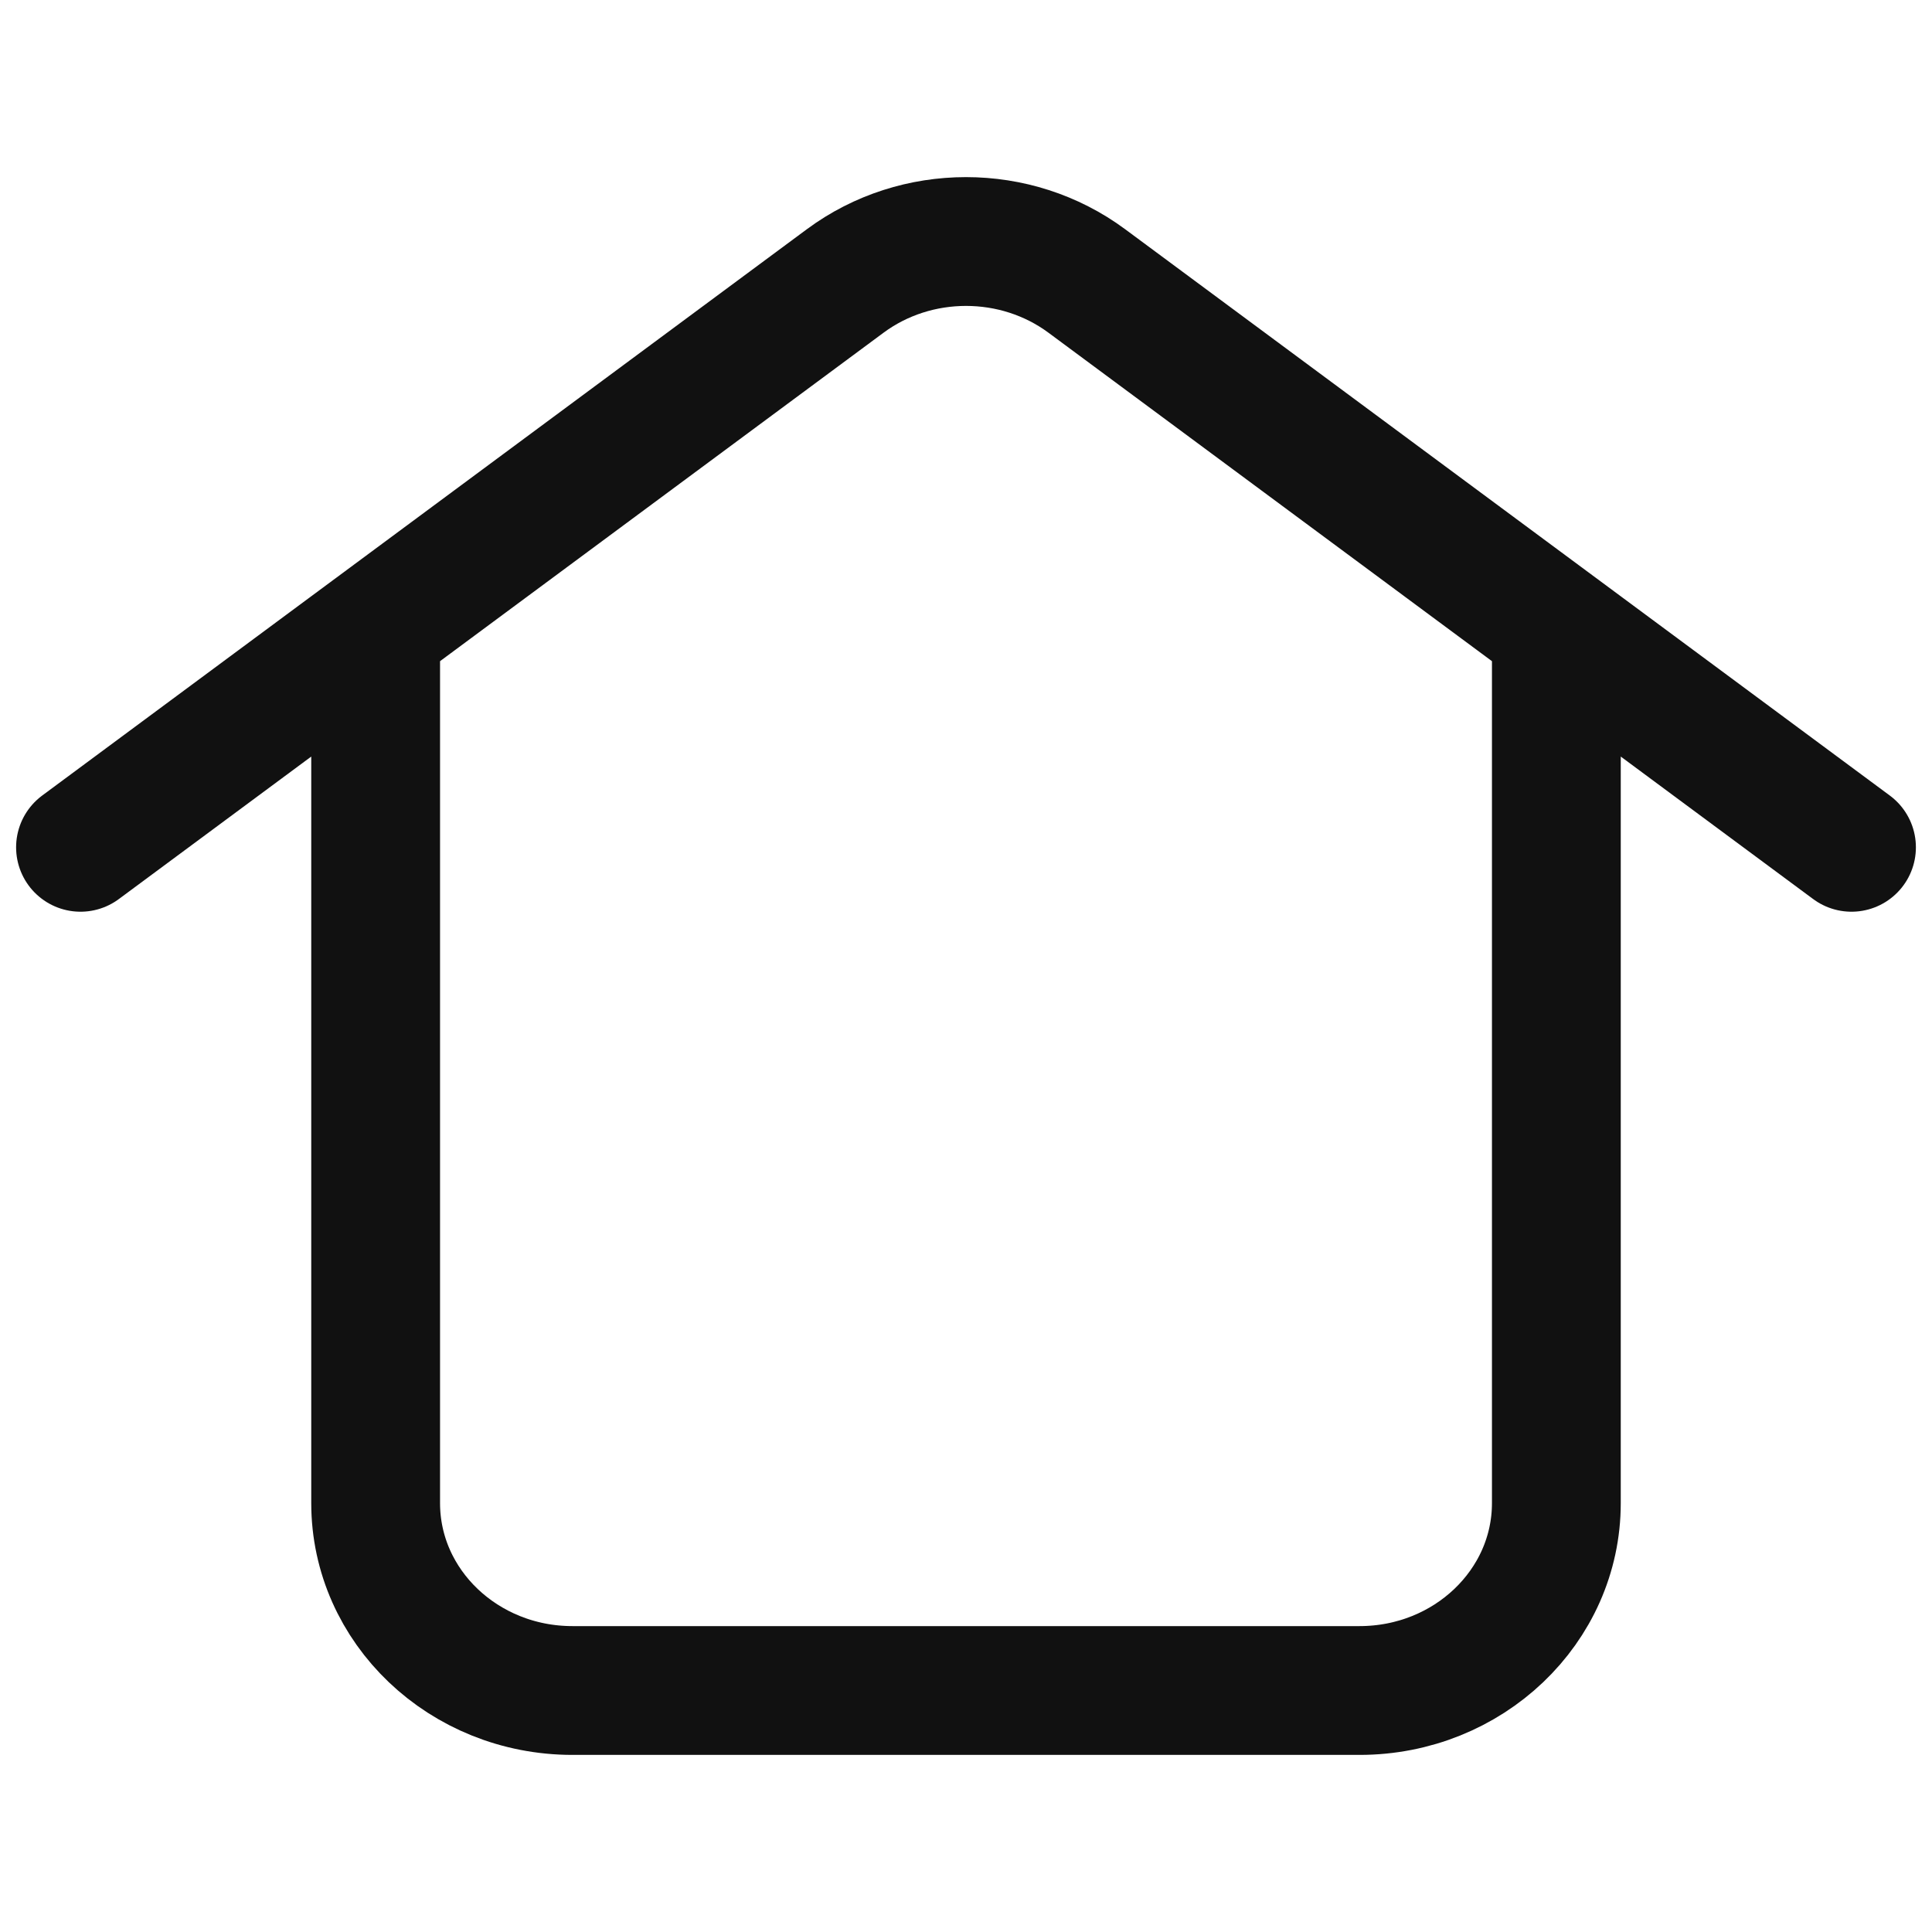 <svg width="30" height="30" viewBox="0 0 30 30" fill="none" xmlns="http://www.w3.org/2000/svg">
<path d="M1.25 13.157L13.124 4.363C14.227 3.546 15.773 3.546 16.876 4.363L28.75 13.157M5.833 10.247V23.34C5.833 24.947 7.201 26.25 8.889 26.25H21.111C22.799 26.25 24.167 24.947 24.167 23.34V10.247" stroke="#111111" stroke-width="2" stroke-linecap="round"/>
</svg>
